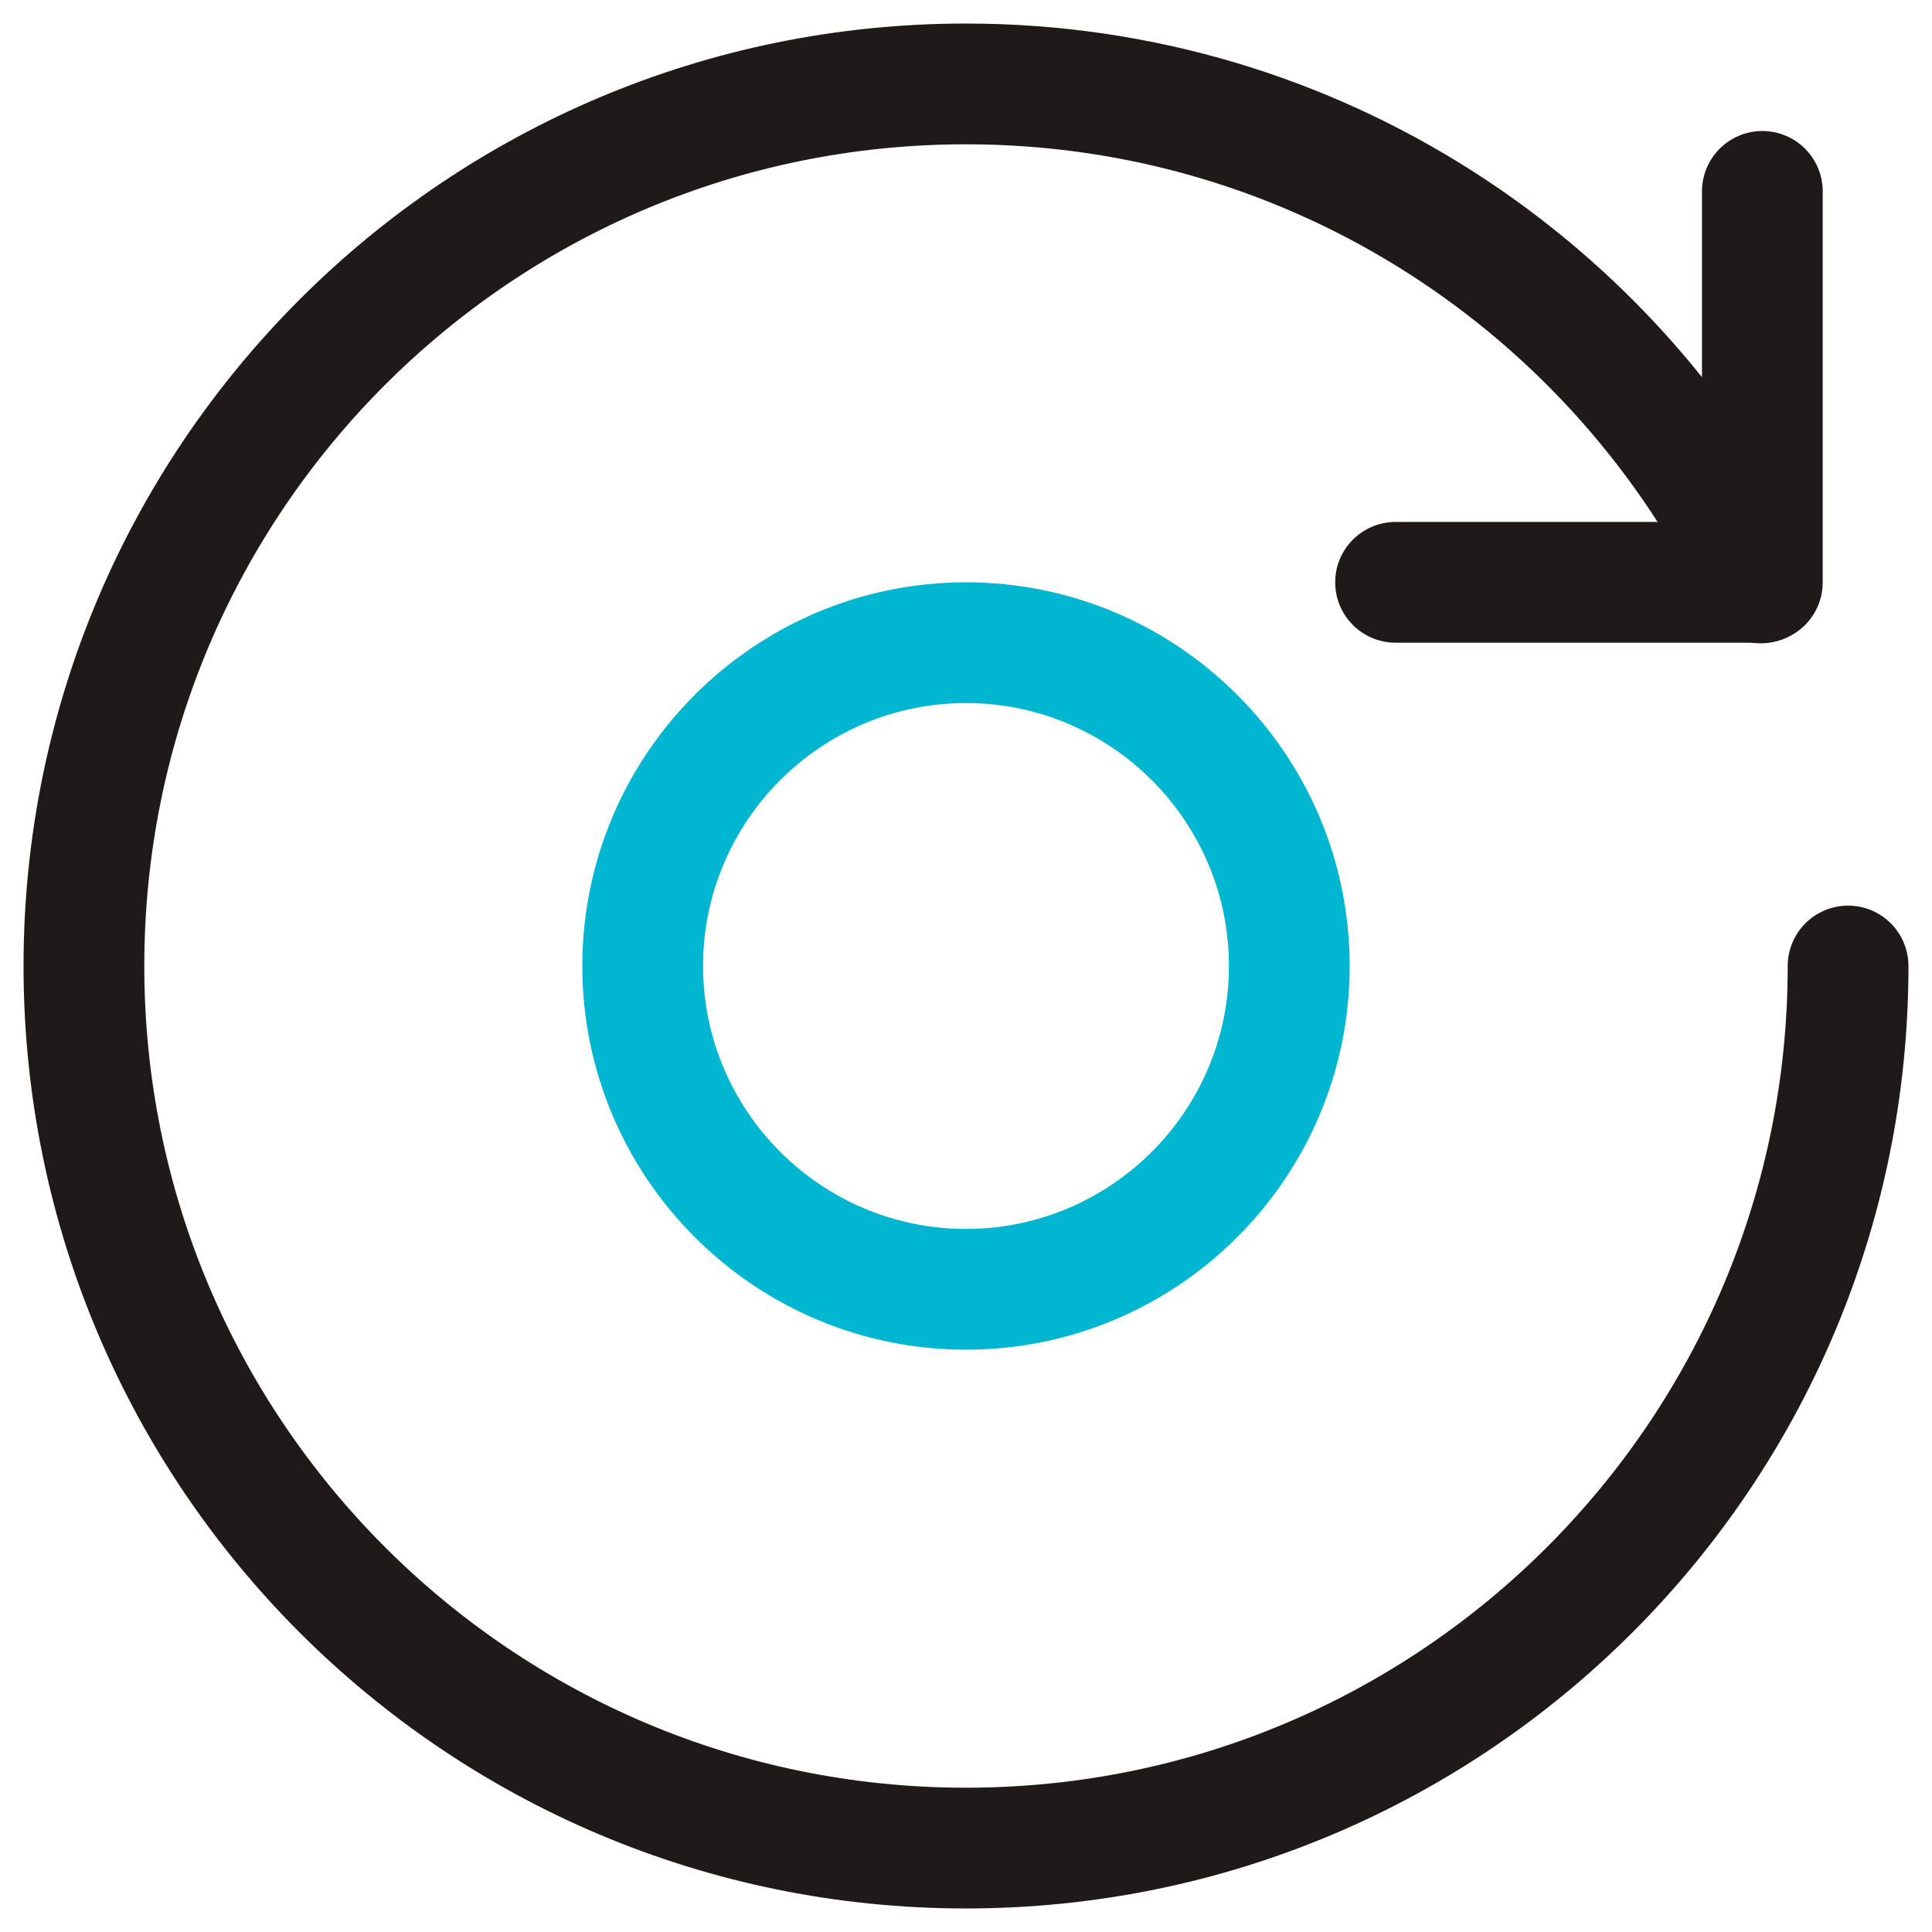 <?xml version="1.0" encoding="utf-8"?>
<!-- Generator: Adobe Illustrator 23.0.0, SVG Export Plug-In . SVG Version: 6.00 Build 0)  -->
<svg version="1.1" id="Шар_1" xmlns="http://www.w3.org/2000/svg" xmlns:xlink="http://www.w3.org/1999/xlink" x="0px" y="0px"
	 viewBox="0 0 64 64" style="enable-background:new 0 0 64 64;" xml:space="preserve">
<g>
	<path style="fill:#00B6D0;" d="M32,44.71c-7.01,0-12.71-5.7-12.71-12.71S24.99,19.29,32,19.29S44.71,24.99,44.71,32
		S39.01,44.71,32,44.71z M32,23.29c-4.8,0-8.71,3.91-8.71,8.71c0,4.8,3.91,8.71,8.71,8.71c4.8,0,8.71-3.91,8.71-8.71
		C40.71,27.2,36.8,23.29,32,23.29z"/>
</g>
<path style="fill:none;stroke:#1F191A;stroke-width:4;stroke-linecap:round;stroke-linejoin:round;stroke-miterlimit:10;" d="
	M58.33,19.31C53.61,9.53,43.59,2.78,32,2.78C15.86,2.78,2.78,15.86,2.78,32S15.86,61.22,32,61.22S61.22,48.14,61.22,32"/>
<polyline style="fill:none;stroke:#1F191A;stroke-width:4;stroke-linecap:round;stroke-linejoin:round;stroke-miterlimit:10;" points="
	58.38,6.34 58.38,19.29 46.23,19.29 "/>
</svg>
